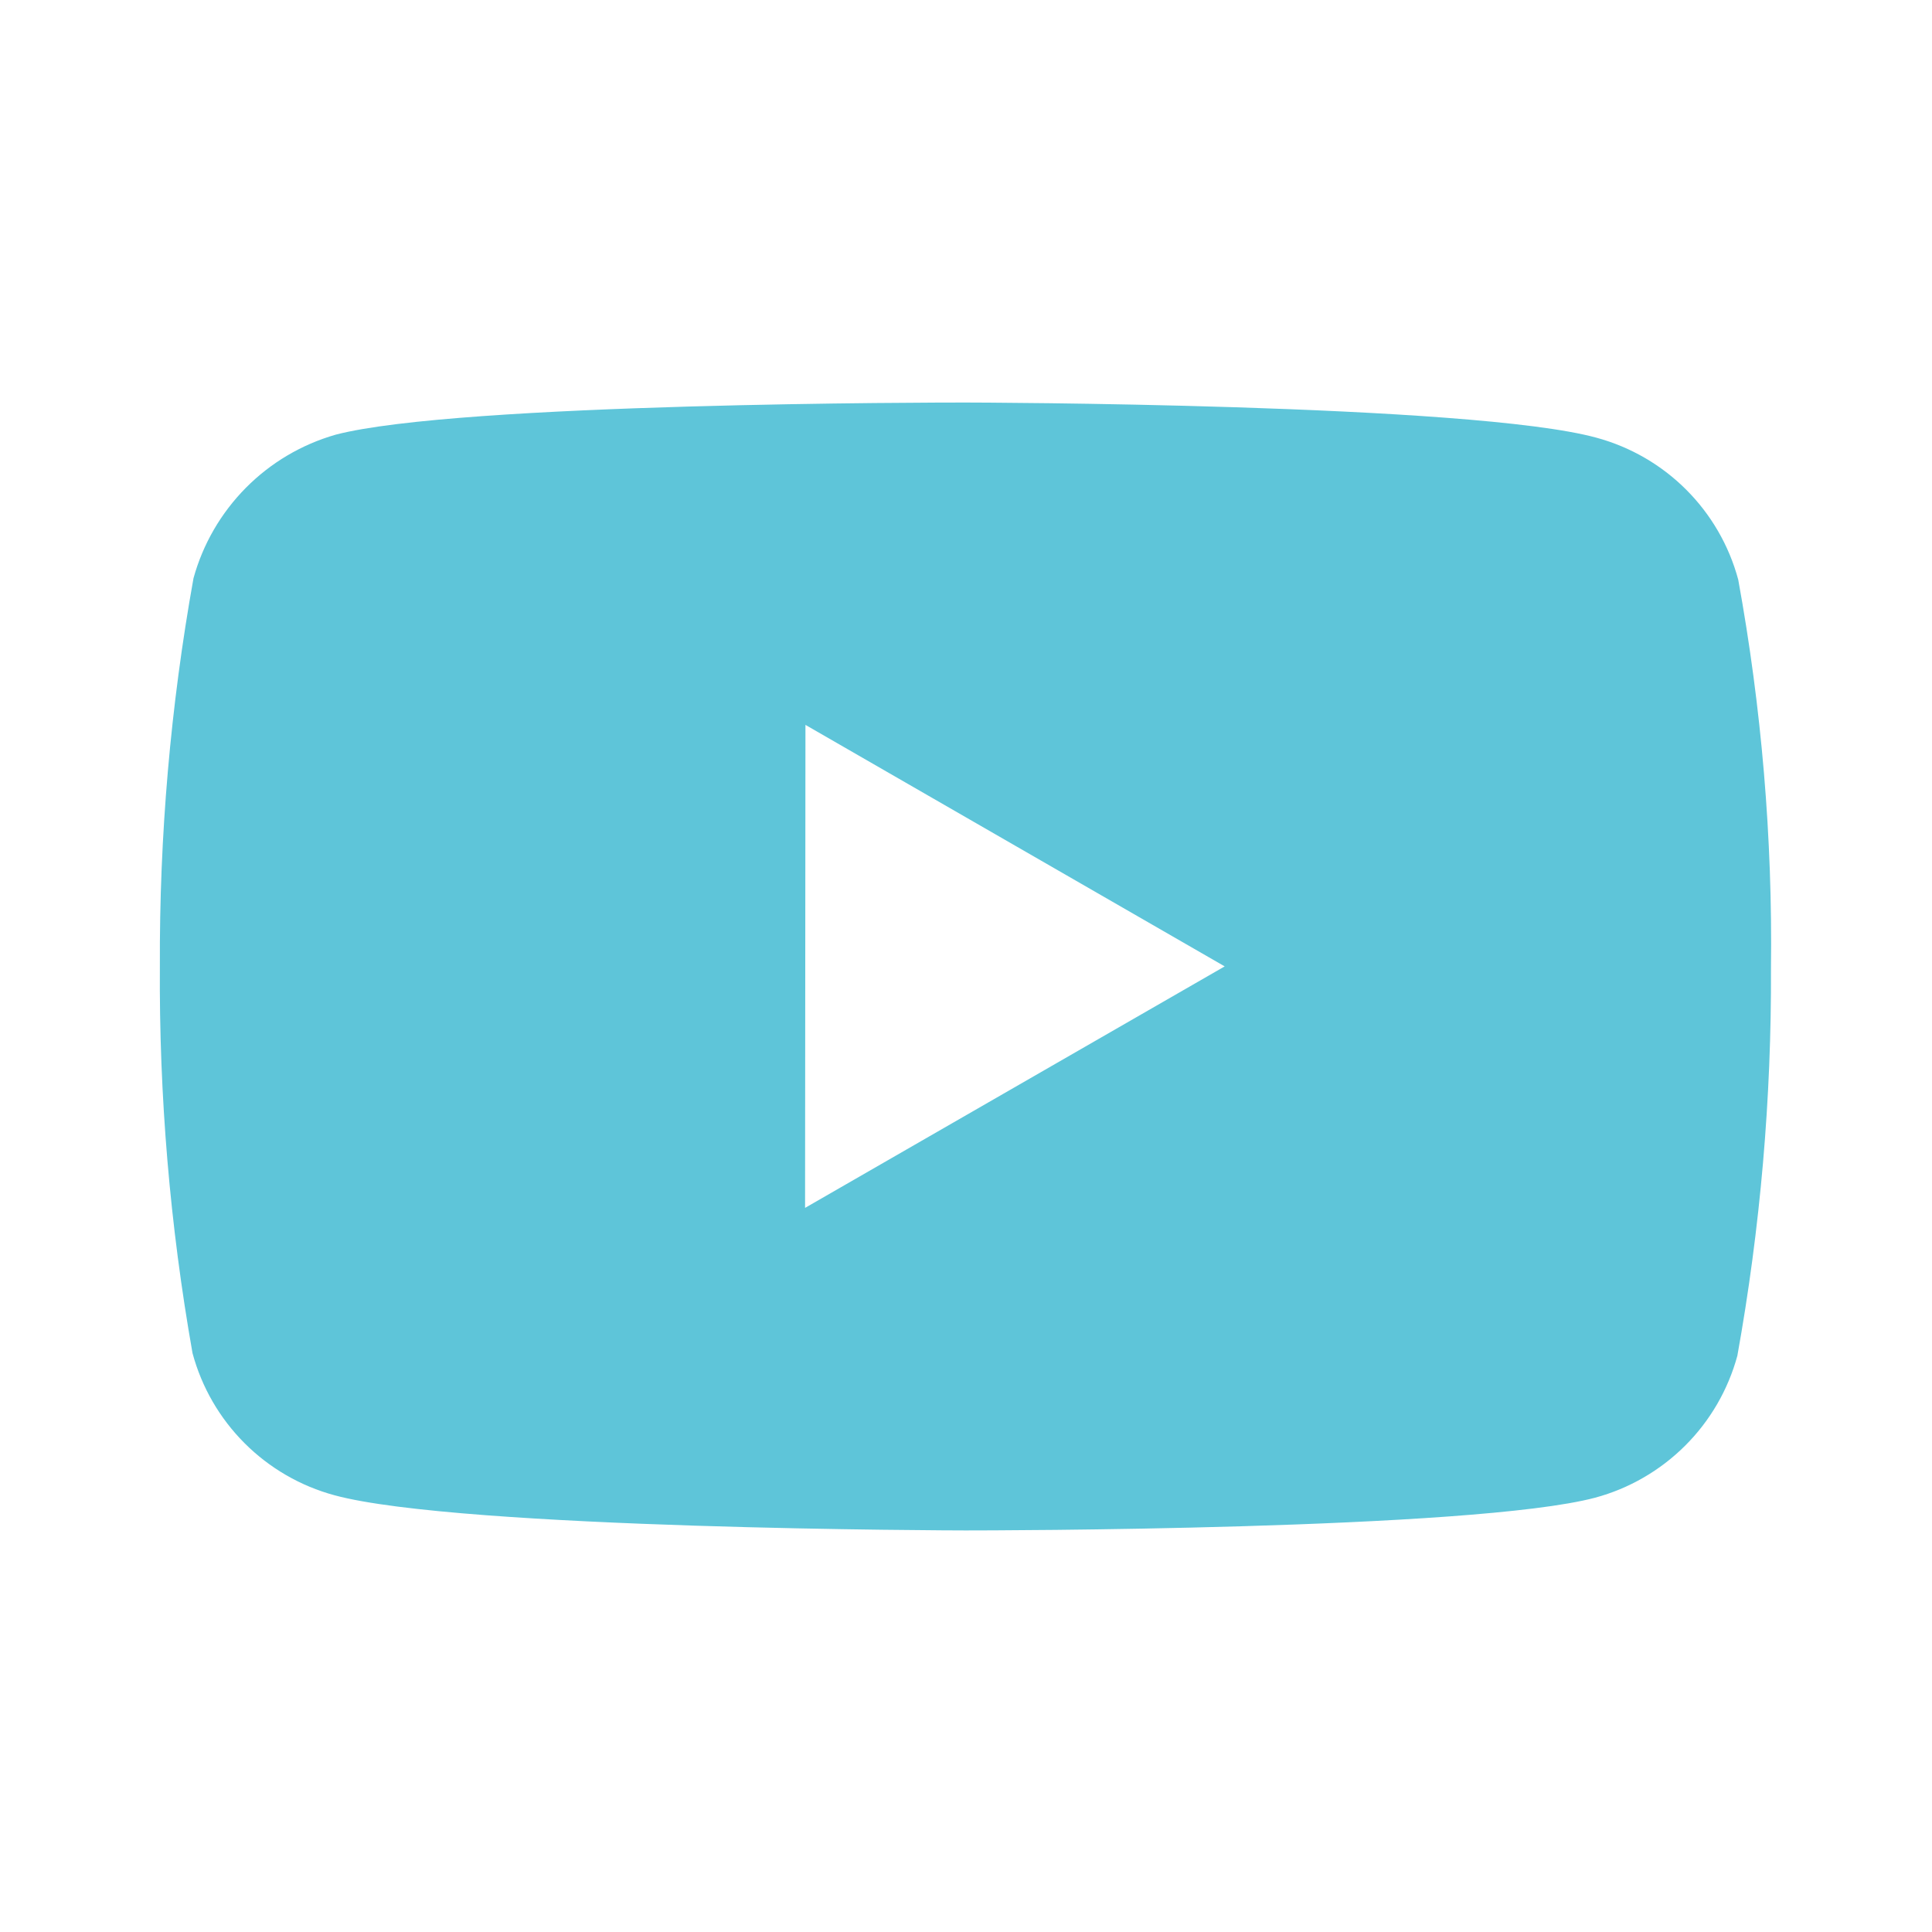 <svg width="20" height="20" viewBox="0 0 20 20" fill="none" xmlns="http://www.w3.org/2000/svg">
<path d="M10.005 15.843H9.988C9.937 15.843 4.768 15.833 3.463 15.479C3.111 15.384 2.79 15.198 2.532 14.94C2.274 14.682 2.088 14.361 1.993 14.008C1.759 12.685 1.646 11.344 1.655 10C1.649 8.654 1.765 7.311 2.003 5.986C2.1 5.633 2.287 5.311 2.544 5.051C2.802 4.79 3.122 4.601 3.474 4.5C4.743 4.167 9.769 4.167 9.983 4.167H10C10.053 4.167 15.235 4.177 16.526 4.531C17.242 4.725 17.801 5.284 17.994 6C18.236 7.328 18.35 8.676 18.333 10.026C18.339 11.37 18.223 12.712 17.985 14.035C17.889 14.387 17.703 14.708 17.444 14.966C17.186 15.223 16.865 15.409 16.513 15.504C15.246 15.84 10.218 15.843 10.005 15.843ZM8.338 7.504L8.334 12.504L12.678 10.004L8.338 7.504Z" fill="#5EC5D9"/>
</svg>

